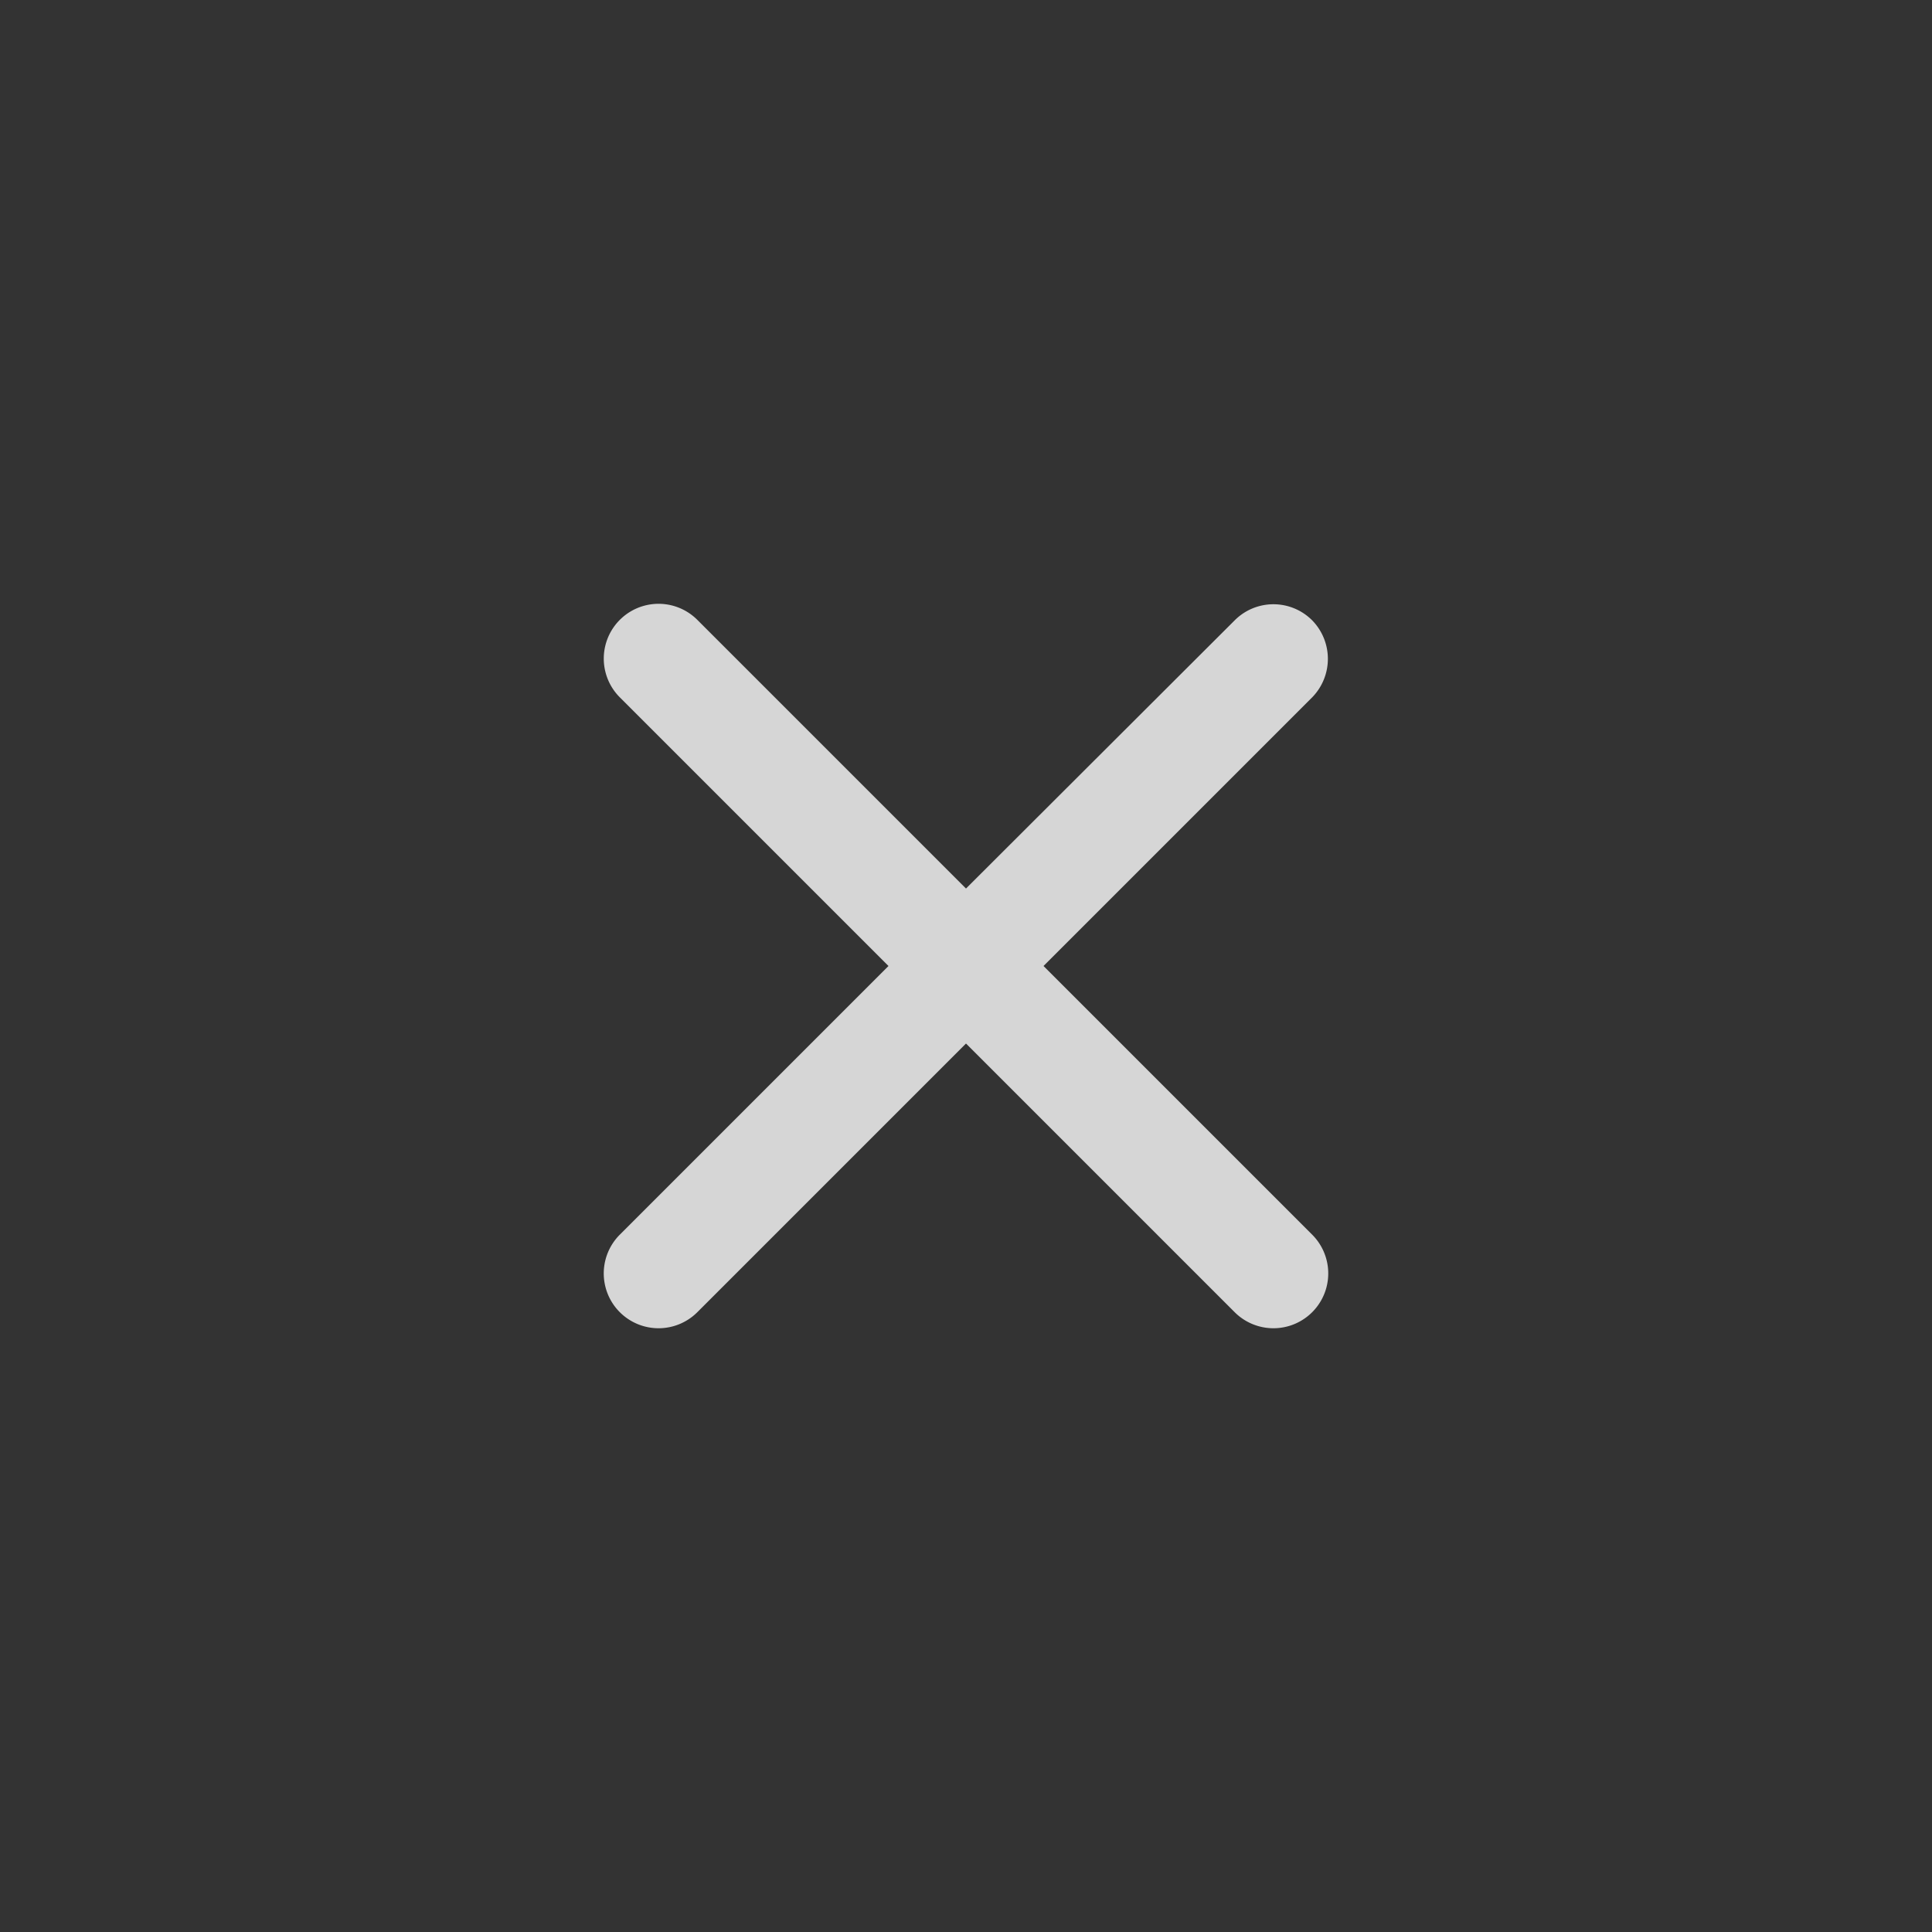 <svg width="32" height="32" fill="none" xmlns="http://www.w3.org/2000/svg"><rect width="100%" height="100%" fill="#333333" stroke="none"/><path d="M21.734 10.275a.906.906 0 00-1.284 0L16 14.717l-4.45-4.45a.906.906 0 10-1.284 1.283l4.45 4.45-4.45 4.45a.906.906 0 101.284 1.284l4.45-4.45 4.45 4.45a.906.906 0 101.284-1.284L17.284 16l4.45-4.45a.912.912 0 000-1.275z" fill="#fff" fill-opacity=".8"/></svg>